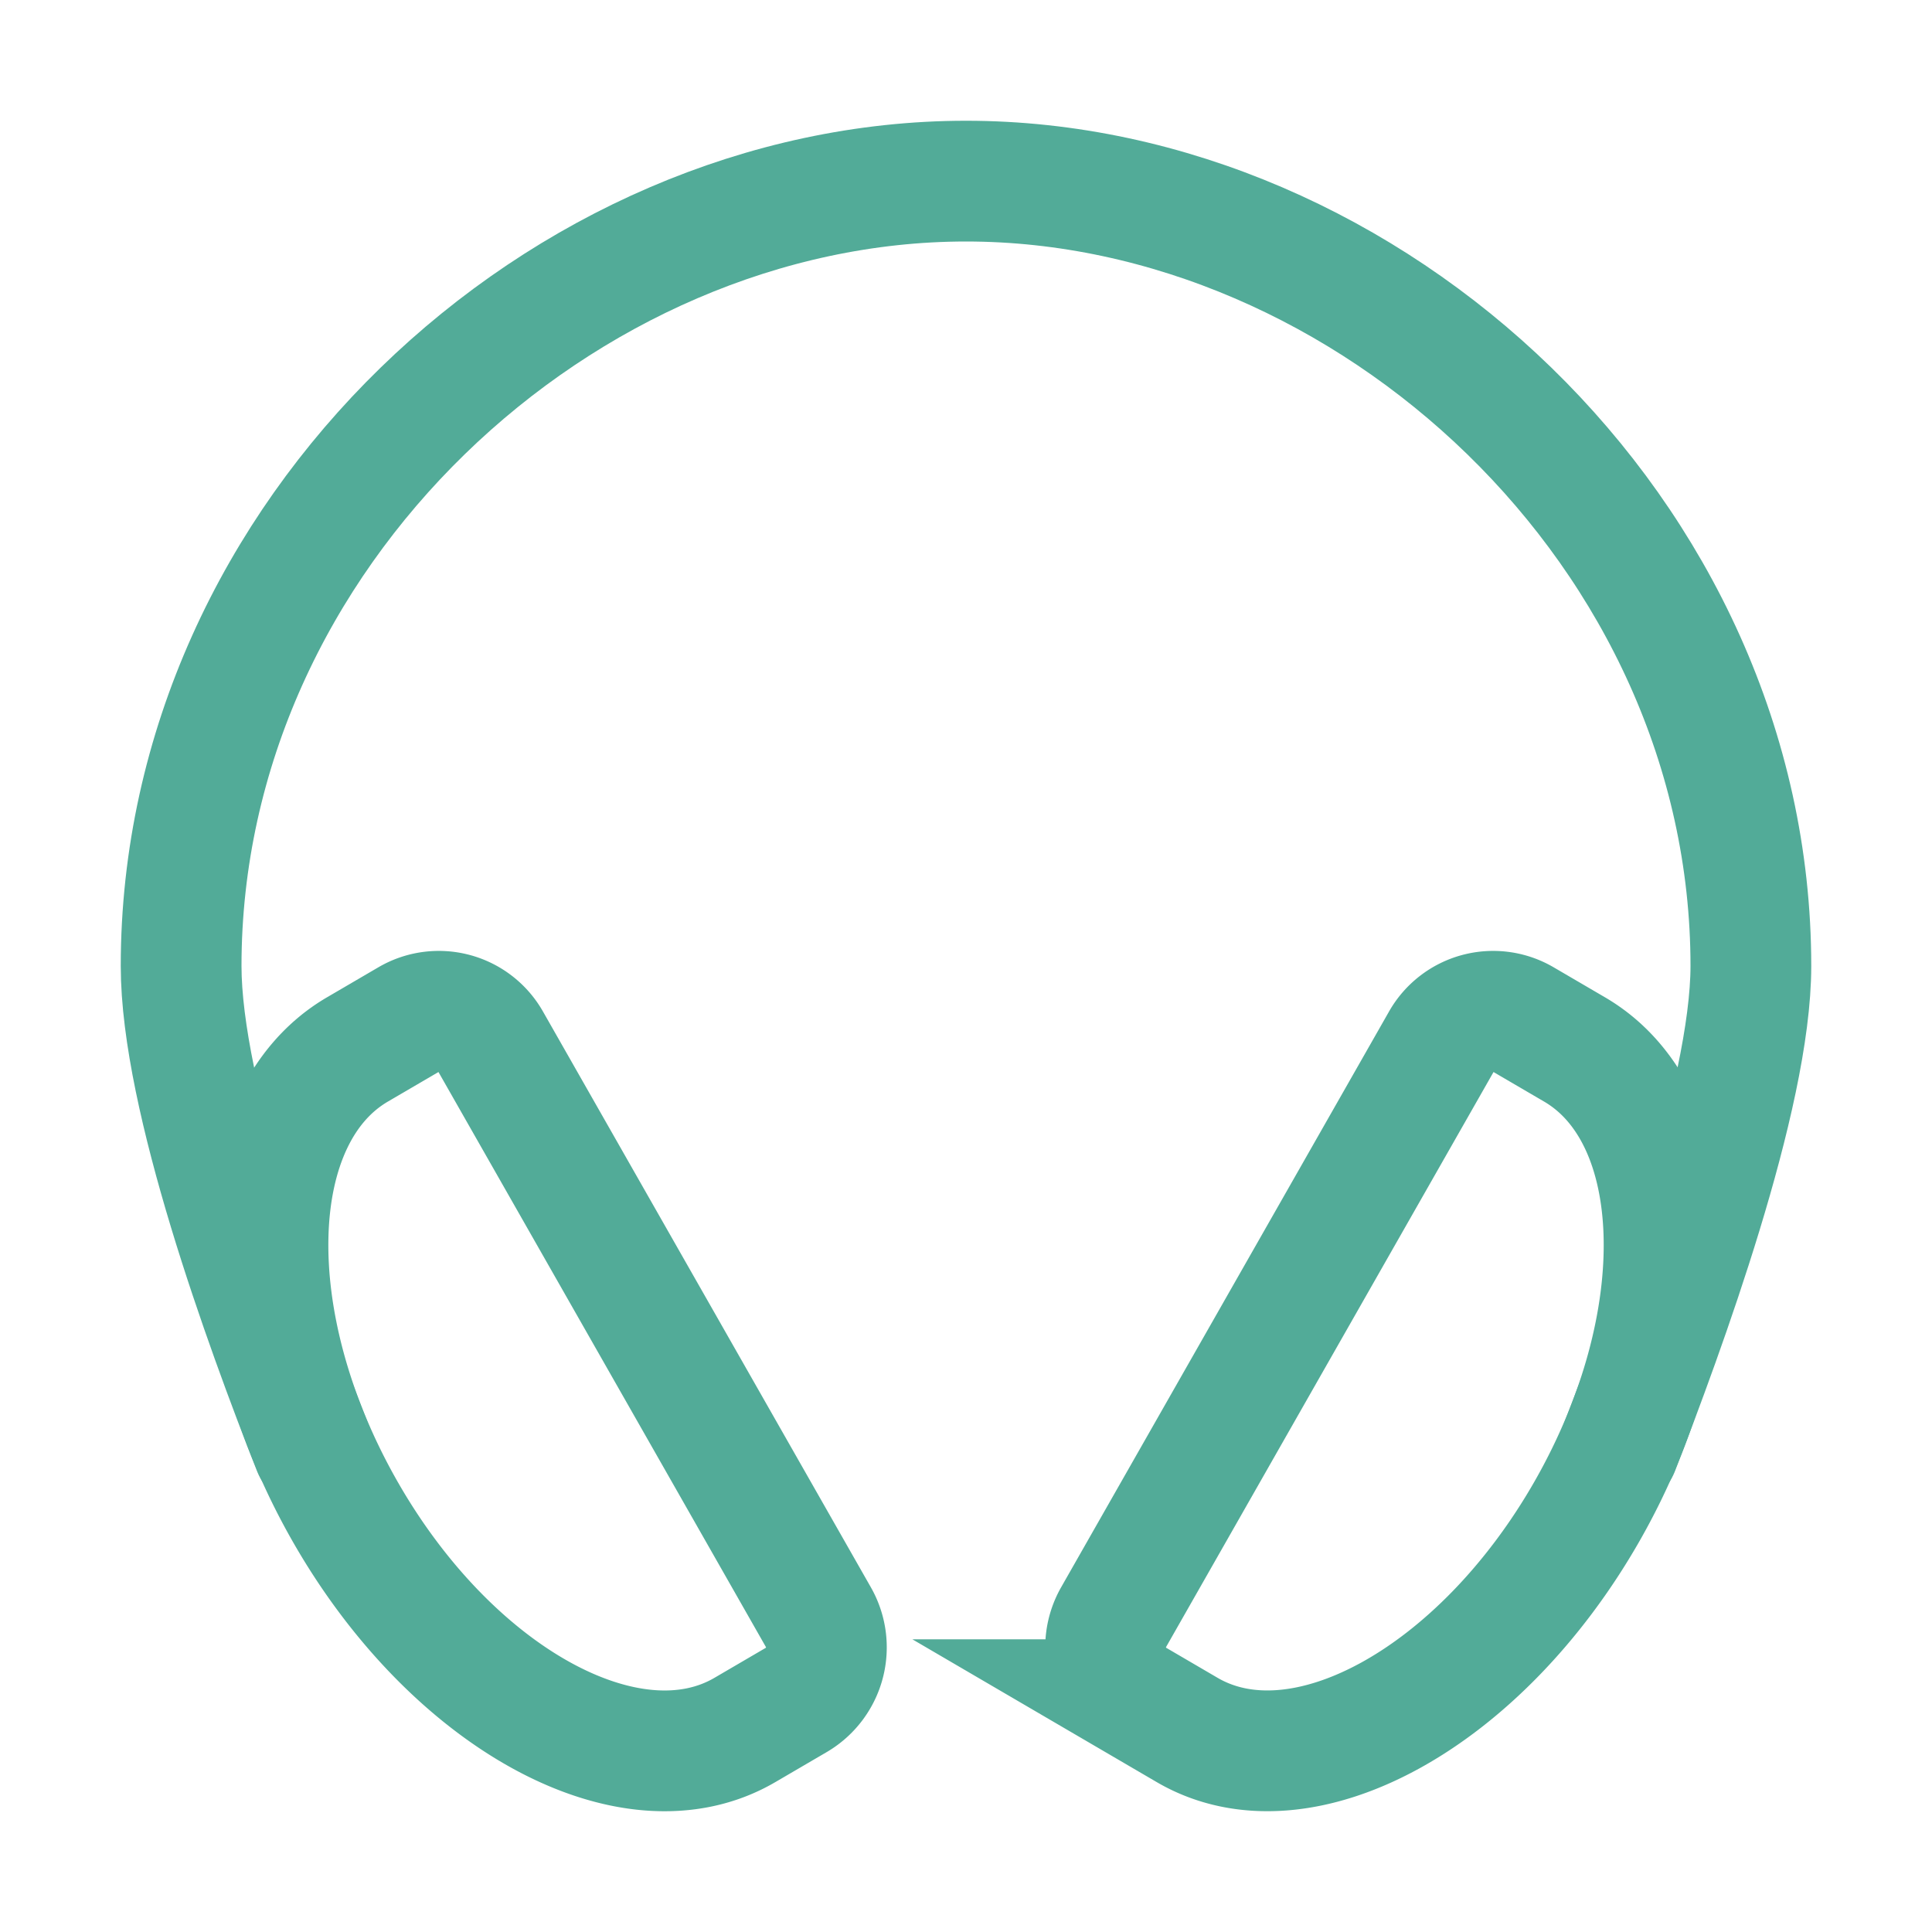 <svg xmlns="http://www.w3.org/2000/svg" class="ionicon" viewBox="0 0 512 512"><path d="M83 384c-13-33-35-93.37-35-128C48 141.12 149.33 48 256 48s208 93.12 208 208c0 34.63-23 97-35 128" fill="none" stroke="#52ab98" stroke-linecap="round" stroke-linejoin="round" stroke-width="32"/><path d="M108.39 270.13l-13.69 8h0c-30.23 17.7-31.7 72.41-3.38 122.2s75.87 75.81 106.1 58.12h0l13.69-8a16.16 16.16 0 005.78-21.87L130 276a15.74 15.74 0 00-21.61-5.87zM403.61 270.13l13.69 8h0c30.23 17.69 31.74 72.4 3.38 122.19s-75.87 75.81-106.1 58.12h0l-13.69-8a16.16 16.16 0 01-5.78-21.87L382 276a15.74 15.74 0 0121.61-5.87z" fill="none" stroke="#52ab98" stroke-miterlimit="10" stroke-width="32"/></svg>